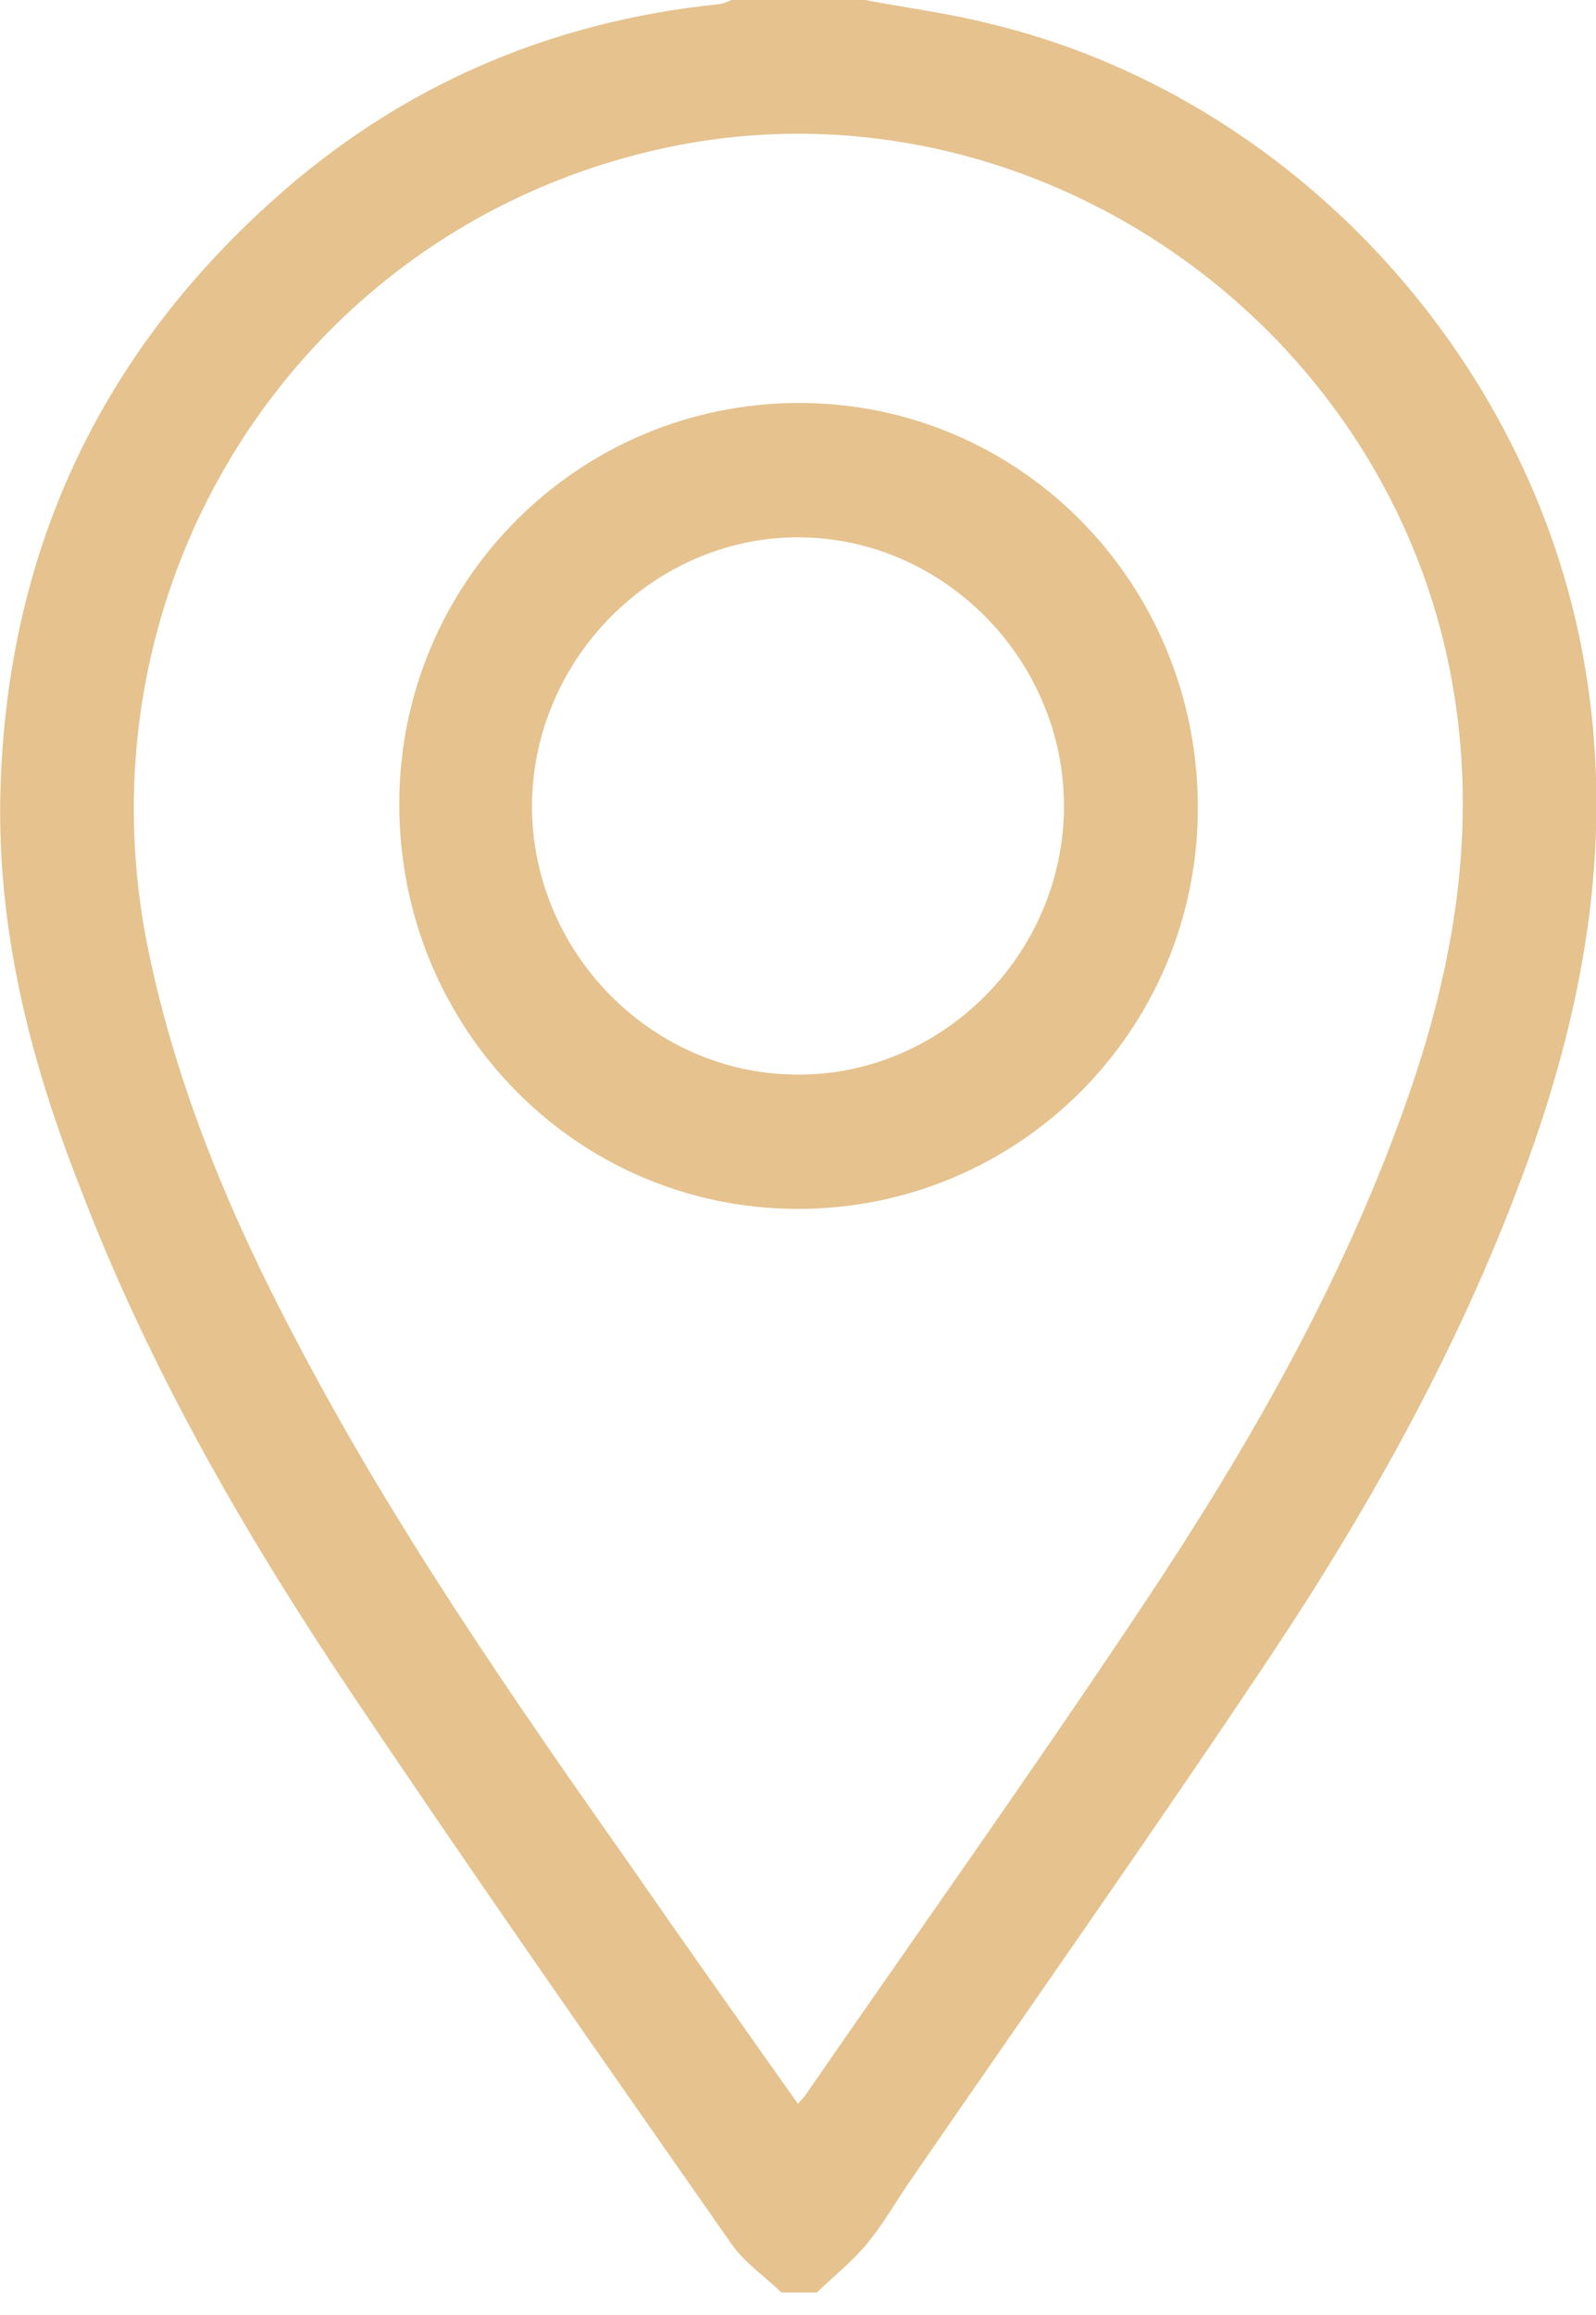 <svg width="40" height="58" viewBox="0 0 40 58" fill="none" xmlns="http://www.w3.org/2000/svg">
<g clip-path="url(#clip0_0_196)">
<path d="M21.676 0C22.7 0.194 23.754 0.329 24.764 0.583C32.322 2.378 38.35 8.885 39.701 16.573C40.458 20.88 39.76 25.009 38.305 29.047C36.702 33.504 34.415 37.633 31.802 41.551C28.847 45.979 25.774 50.331 22.76 54.714C22.418 55.222 22.106 55.761 21.72 56.224C21.349 56.673 20.889 57.032 20.473 57.436C20.176 57.436 19.879 57.436 19.582 57.436C19.166 57.032 18.662 56.688 18.335 56.224C15.128 51.633 11.906 47.041 8.788 42.389C6.1 38.38 3.695 34.207 1.973 29.66C0.725 26.474 -0.091 23.199 0.013 19.744C0.191 13.865 2.463 8.959 6.798 5.056C9.99 2.169 13.762 0.538 18.023 0.105C18.127 0.09 18.231 0.045 18.335 0C19.448 0 20.562 0 21.676 0ZM19.998 52.709C20.102 52.59 20.176 52.515 20.221 52.44C23.012 48.402 25.863 44.393 28.595 40.295C31.223 36.361 33.584 32.263 35.187 27.776C36.434 24.306 37.058 20.776 36.39 17.066C34.742 7.912 25.61 1.735 16.583 3.724C7.481 5.729 1.809 14.643 3.725 23.842C4.437 27.267 5.774 30.453 7.392 33.519C9.812 38.156 12.782 42.449 15.781 46.712C17.162 48.701 18.558 50.675 19.998 52.709Z" fill="#E5C28E"/>
<path d="M20.029 10.096C25.567 10.096 30.021 14.613 30.021 20.237C30.021 25.801 25.537 30.288 19.999 30.288C14.461 30.288 10.007 25.771 10.007 20.148C10.007 14.583 14.491 10.096 20.029 10.096ZM13.332 20.162C13.318 23.827 16.302 26.893 19.94 26.923C23.592 26.968 26.651 23.917 26.666 20.222C26.681 16.543 23.652 13.462 19.999 13.462C16.391 13.462 13.362 16.498 13.332 20.162Z" fill="#E5C28E"/>
</g>
<defs>
<clipPath id="clip0_0_196">
<rect width="40" height="57.436" fill="white"/>
</clipPath>
</defs>
</svg>
